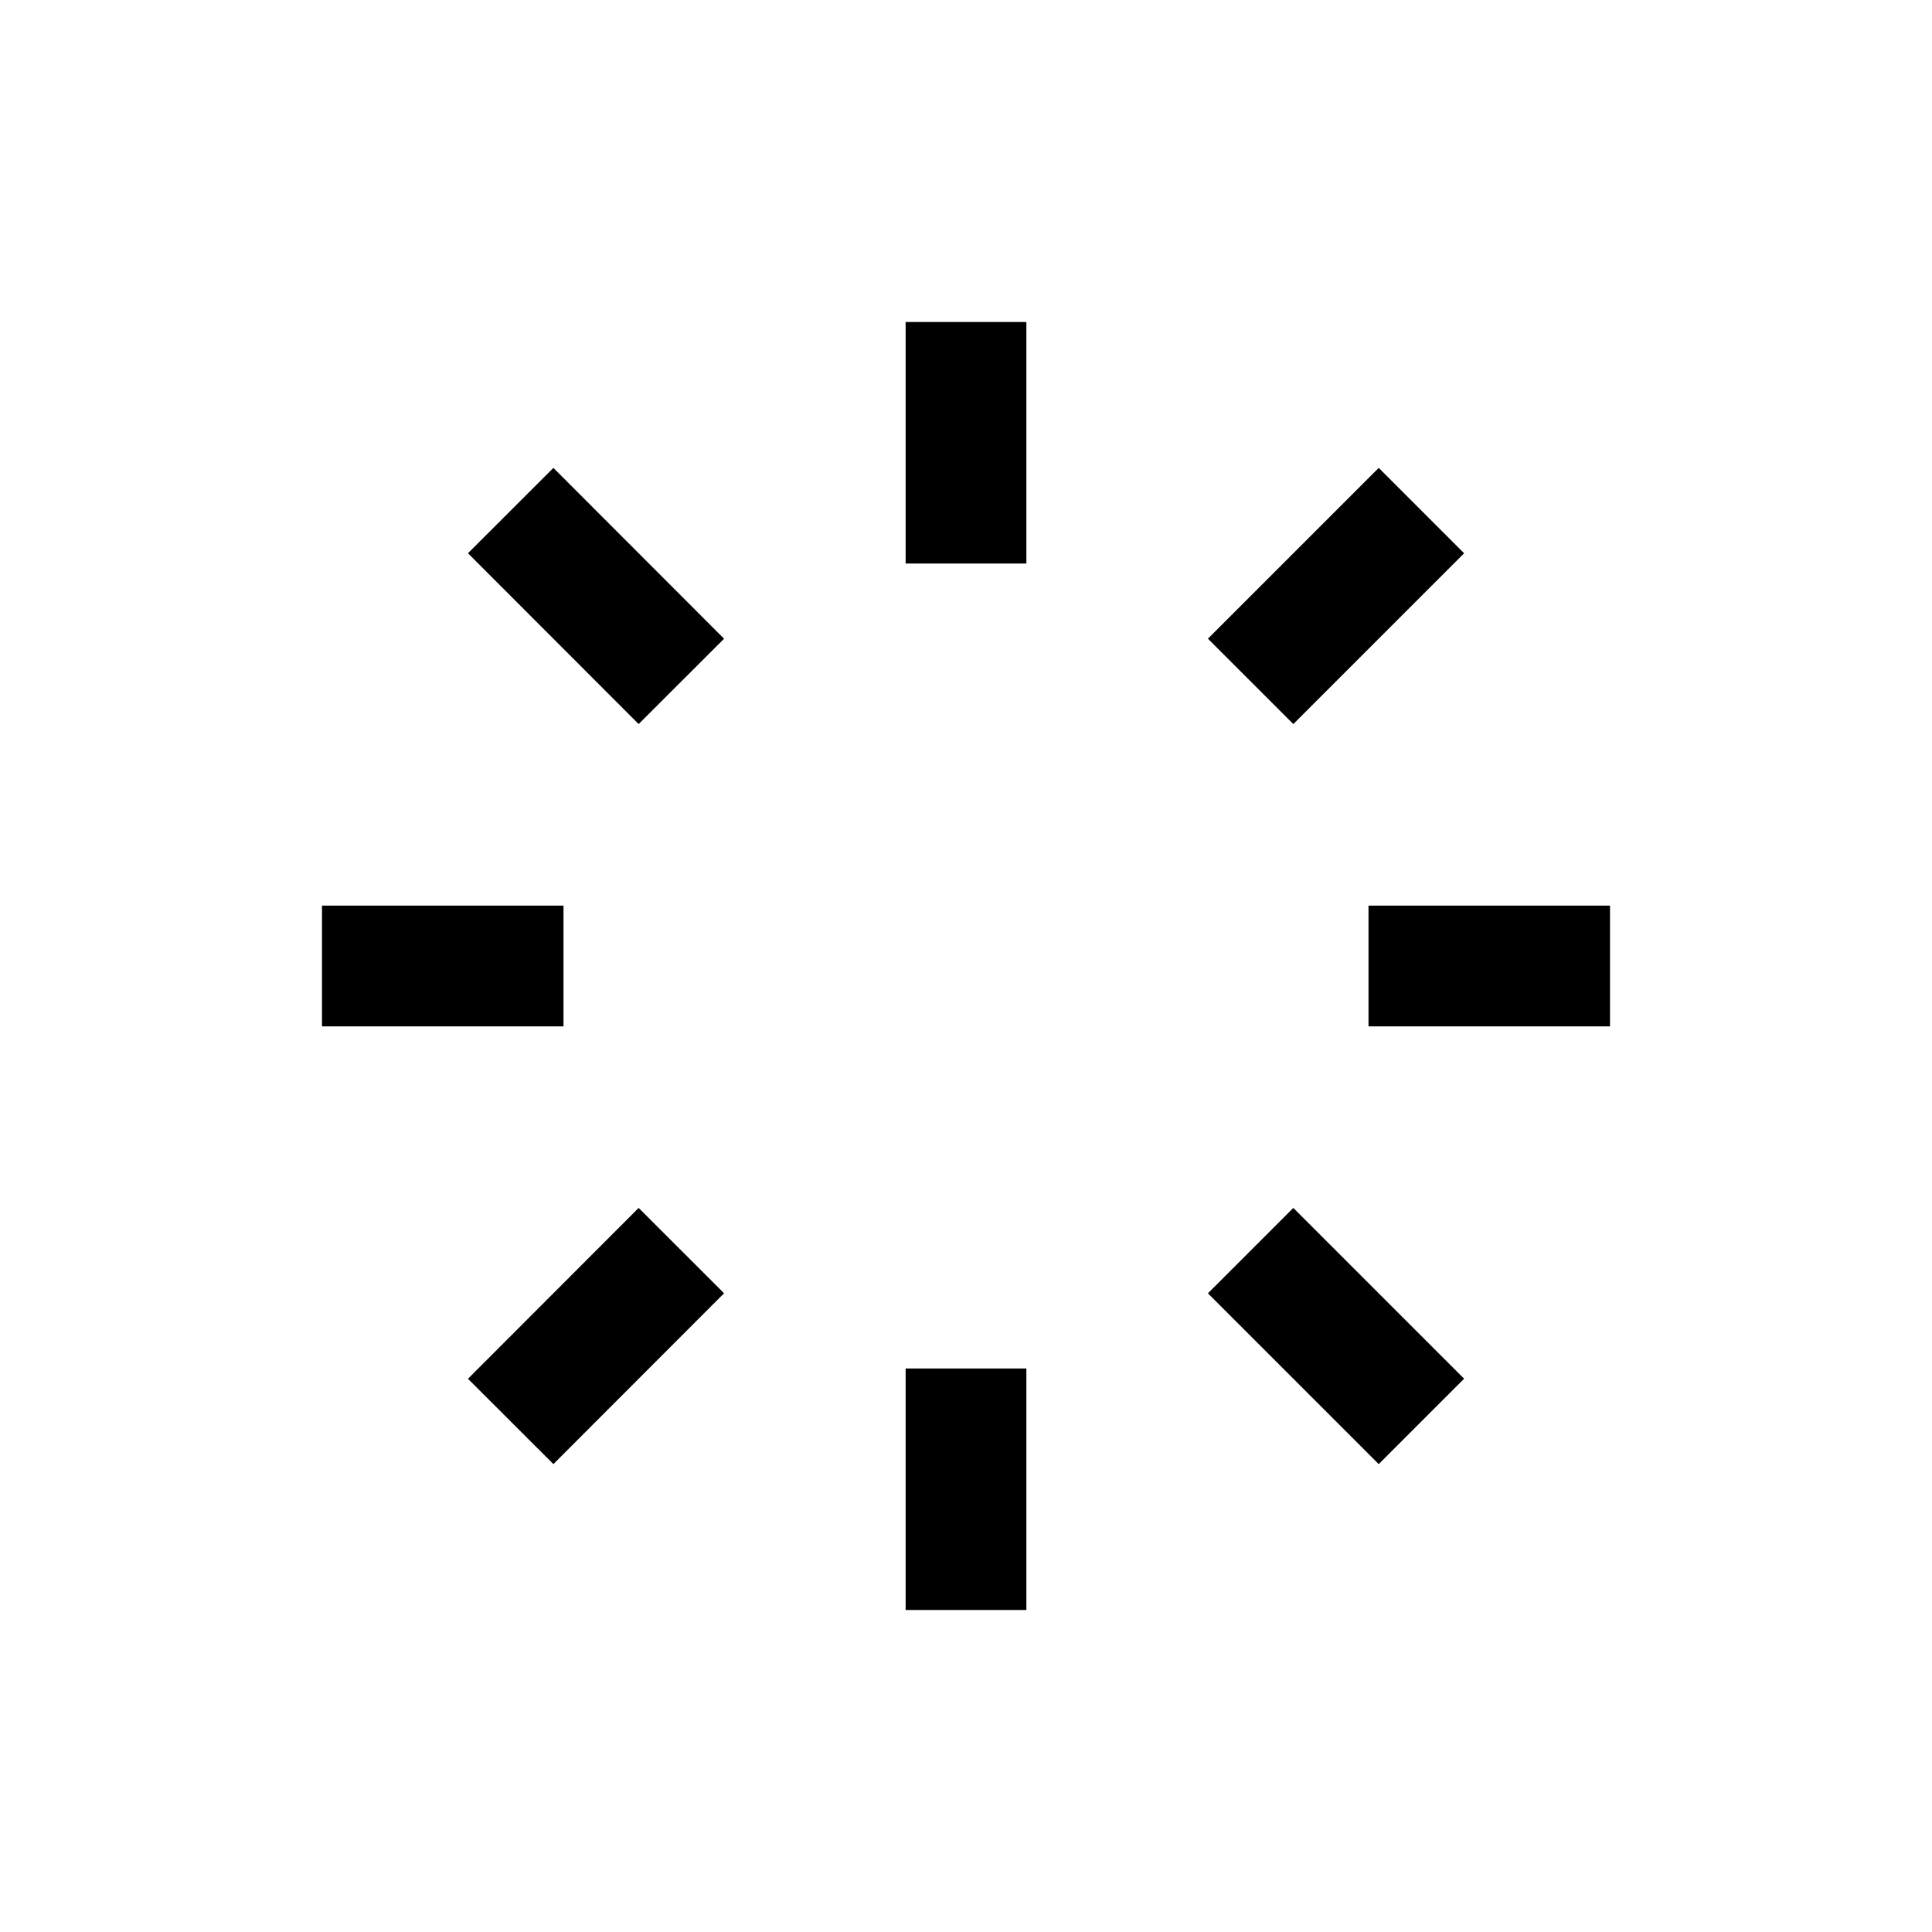 <svg width="24" height="24" viewBox="0 0 24 24" fill="none" xmlns="http://www.w3.org/2000/svg">
<path d="M12 4.75V6.25" stroke="black" stroke-width="1.5" stroke-linecap="square" stroke-linejoin="round"/>
<path d="M17.127 6.873L16.066 7.934" stroke="black" stroke-width="1.5" stroke-linecap="square" stroke-linejoin="round"/>
<path d="M19.25 12H17.75" stroke="black" stroke-width="1.5" stroke-linecap="square" stroke-linejoin="round"/>
<path d="M17.127 17.127L16.066 16.066" stroke="black" stroke-width="1.5" stroke-linecap="square" stroke-linejoin="round"/>
<path d="M12 17.75V19.25" stroke="black" stroke-width="1.5" stroke-linecap="square" stroke-linejoin="round"/>
<path d="M7.934 16.066L6.874 17.127" stroke="black" stroke-width="1.5" stroke-linecap="square" stroke-linejoin="round"/>
<path d="M6.25 12H4.75" stroke="black" stroke-width="1.5" stroke-linecap="square" stroke-linejoin="round"/>
<path d="M7.934 7.934L6.874 6.873" stroke="black" stroke-width="1.5" stroke-linecap="square" stroke-linejoin="round"/>
</svg>
